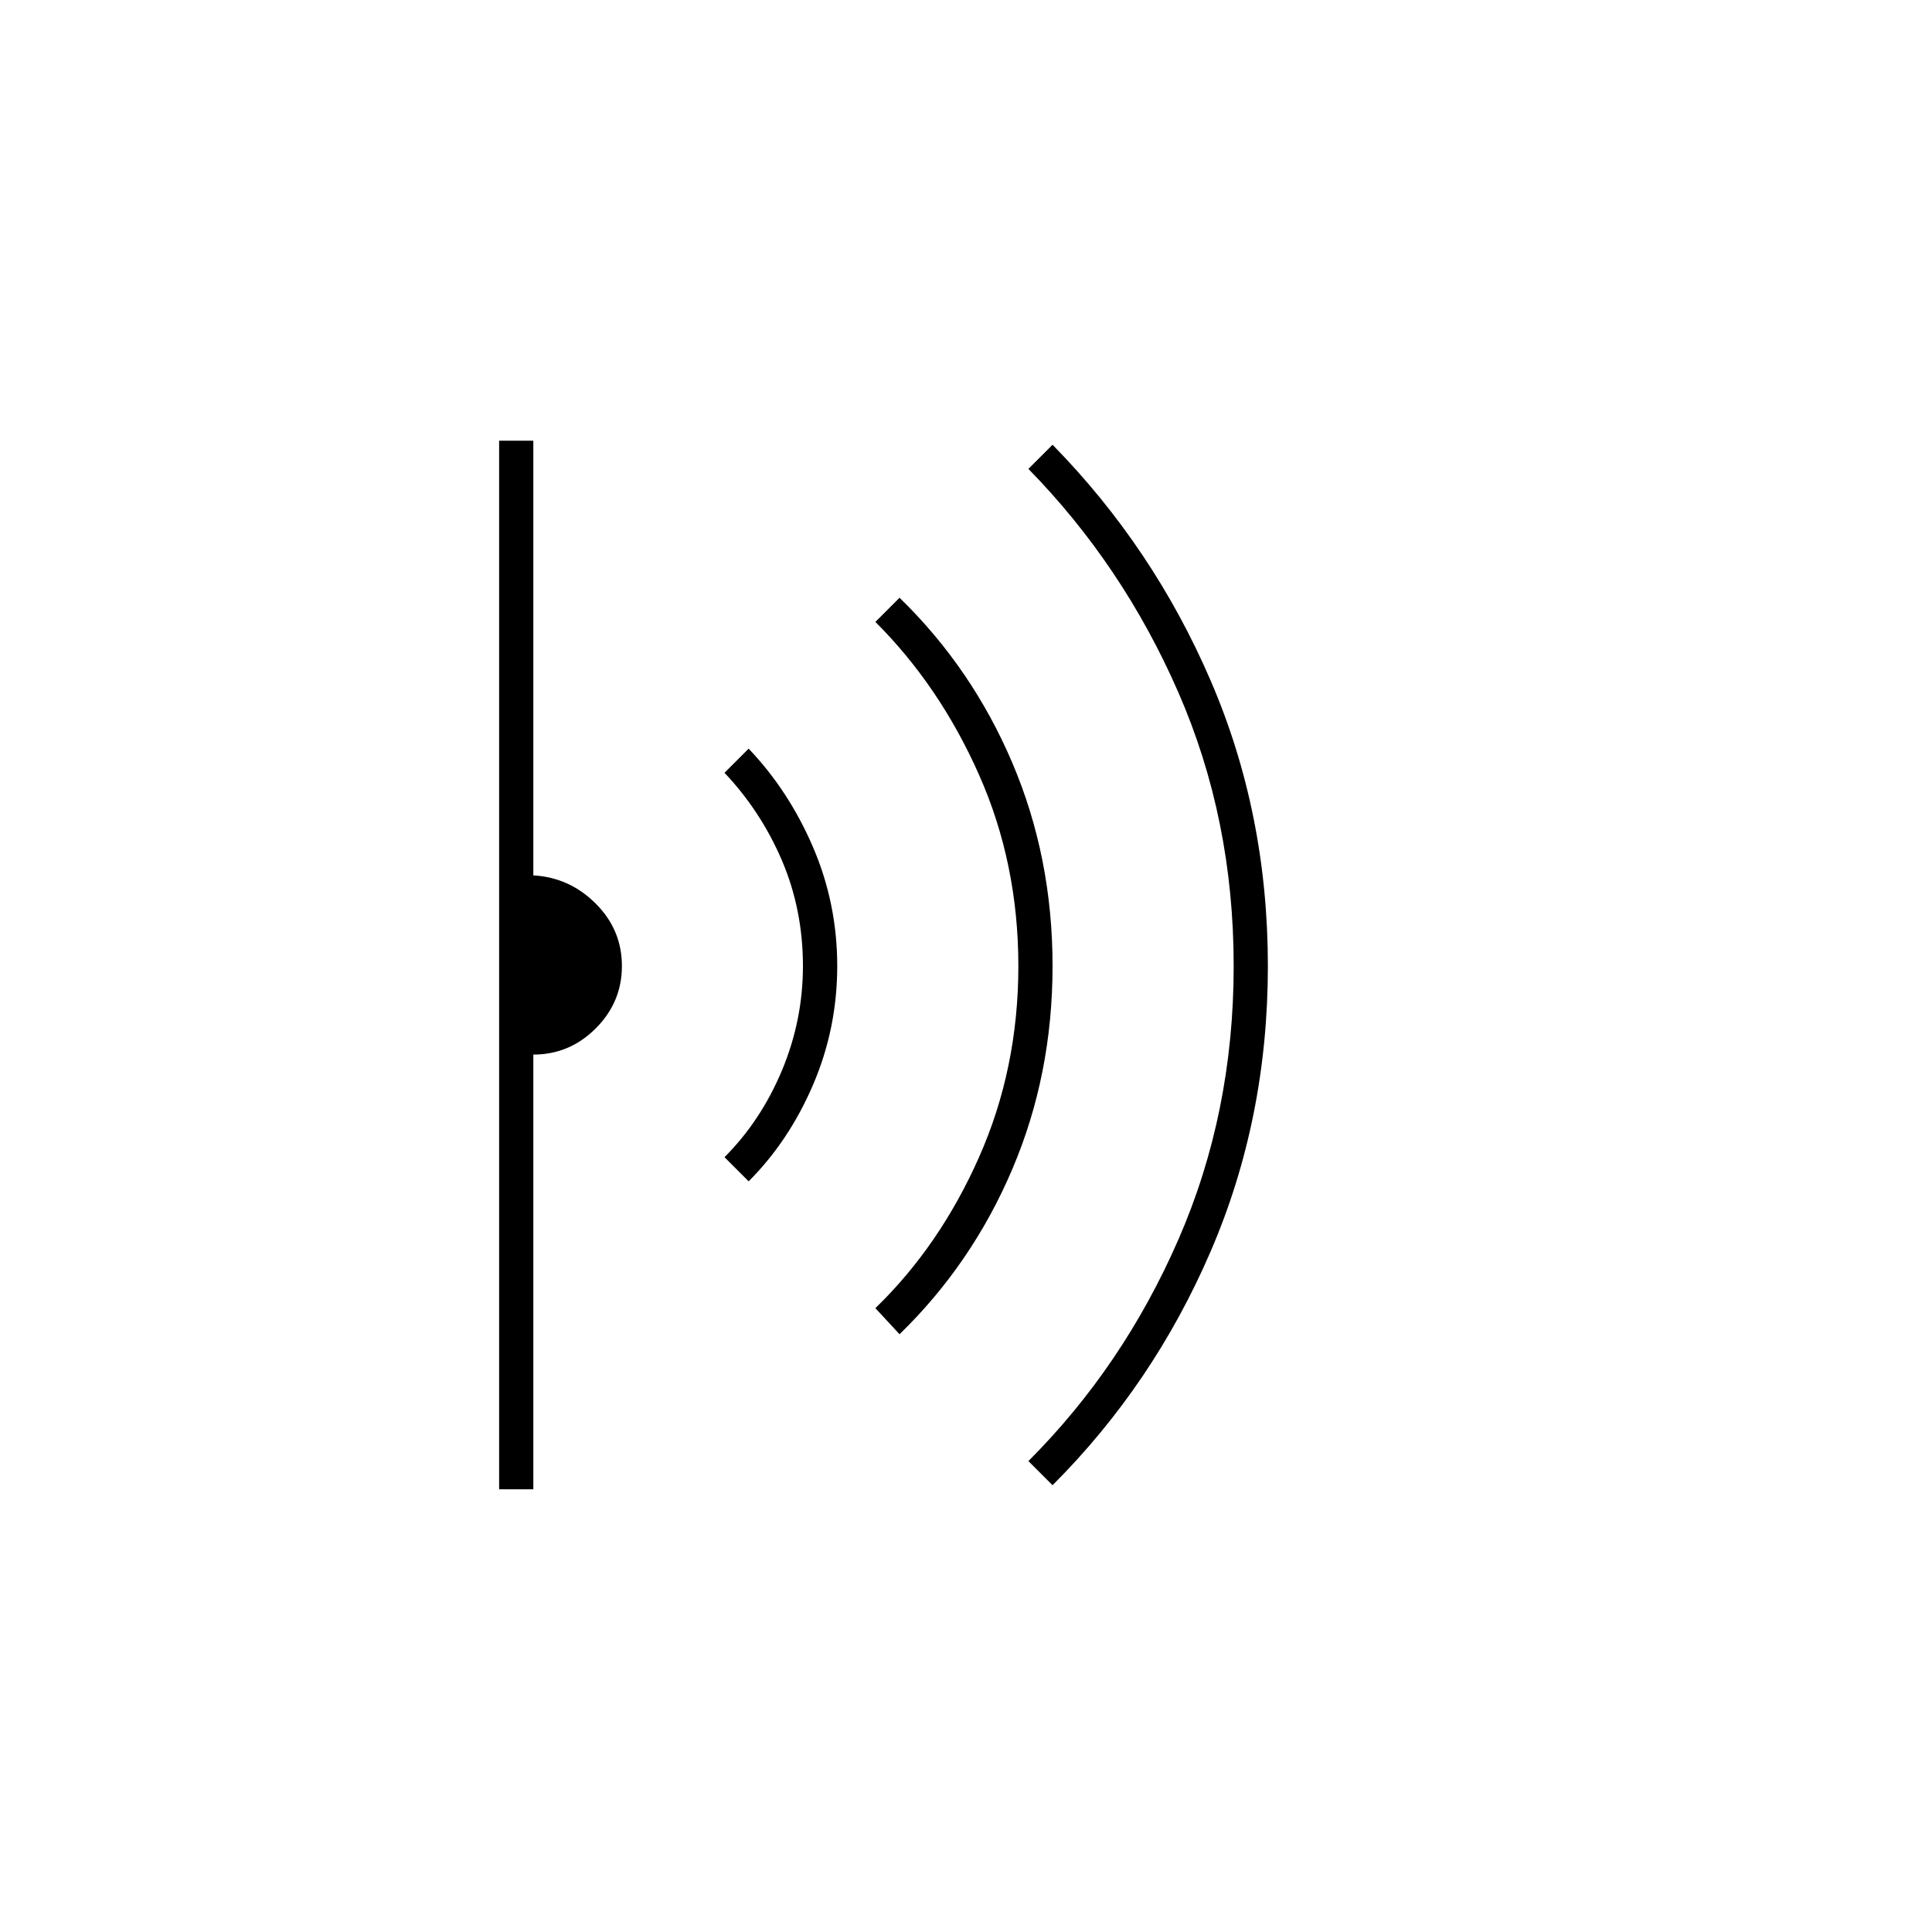 <svg xmlns="http://www.w3.org/2000/svg" height="20" width="20"><path d="m10.896 15.375-.25-.25q.979-.979 1.552-2.292.573-1.312.573-2.833 0-1.521-.573-2.833-.573-1.313-1.552-2.313l.25-.25q1.042 1.063 1.635 2.438.594 1.375.594 2.958 0 1.583-.594 2.958-.593 1.375-1.635 2.417Zm-1.584-1.563-.25-.27q.667-.646 1.073-1.563.407-.917.407-1.979t-.407-1.979q-.406-.917-1.073-1.583l.25-.25q.75.729 1.167 1.708.417.979.417 2.104t-.417 2.104q-.417.979-1.167 1.708ZM7.75 12.229l-.25-.25q.375-.375.594-.896.218-.521.218-1.083 0-.583-.218-1.094Q7.875 8.396 7.5 8l.25-.25q.417.438.667 1.021.25.583.25 1.229 0 .646-.25 1.229-.25.583-.667 1Zm-2.583 3.188V4.562h.354v4.5q.375.021.646.292.271.271.271.646t-.271.646q-.271.271-.646.271v4.5Z"/></svg>